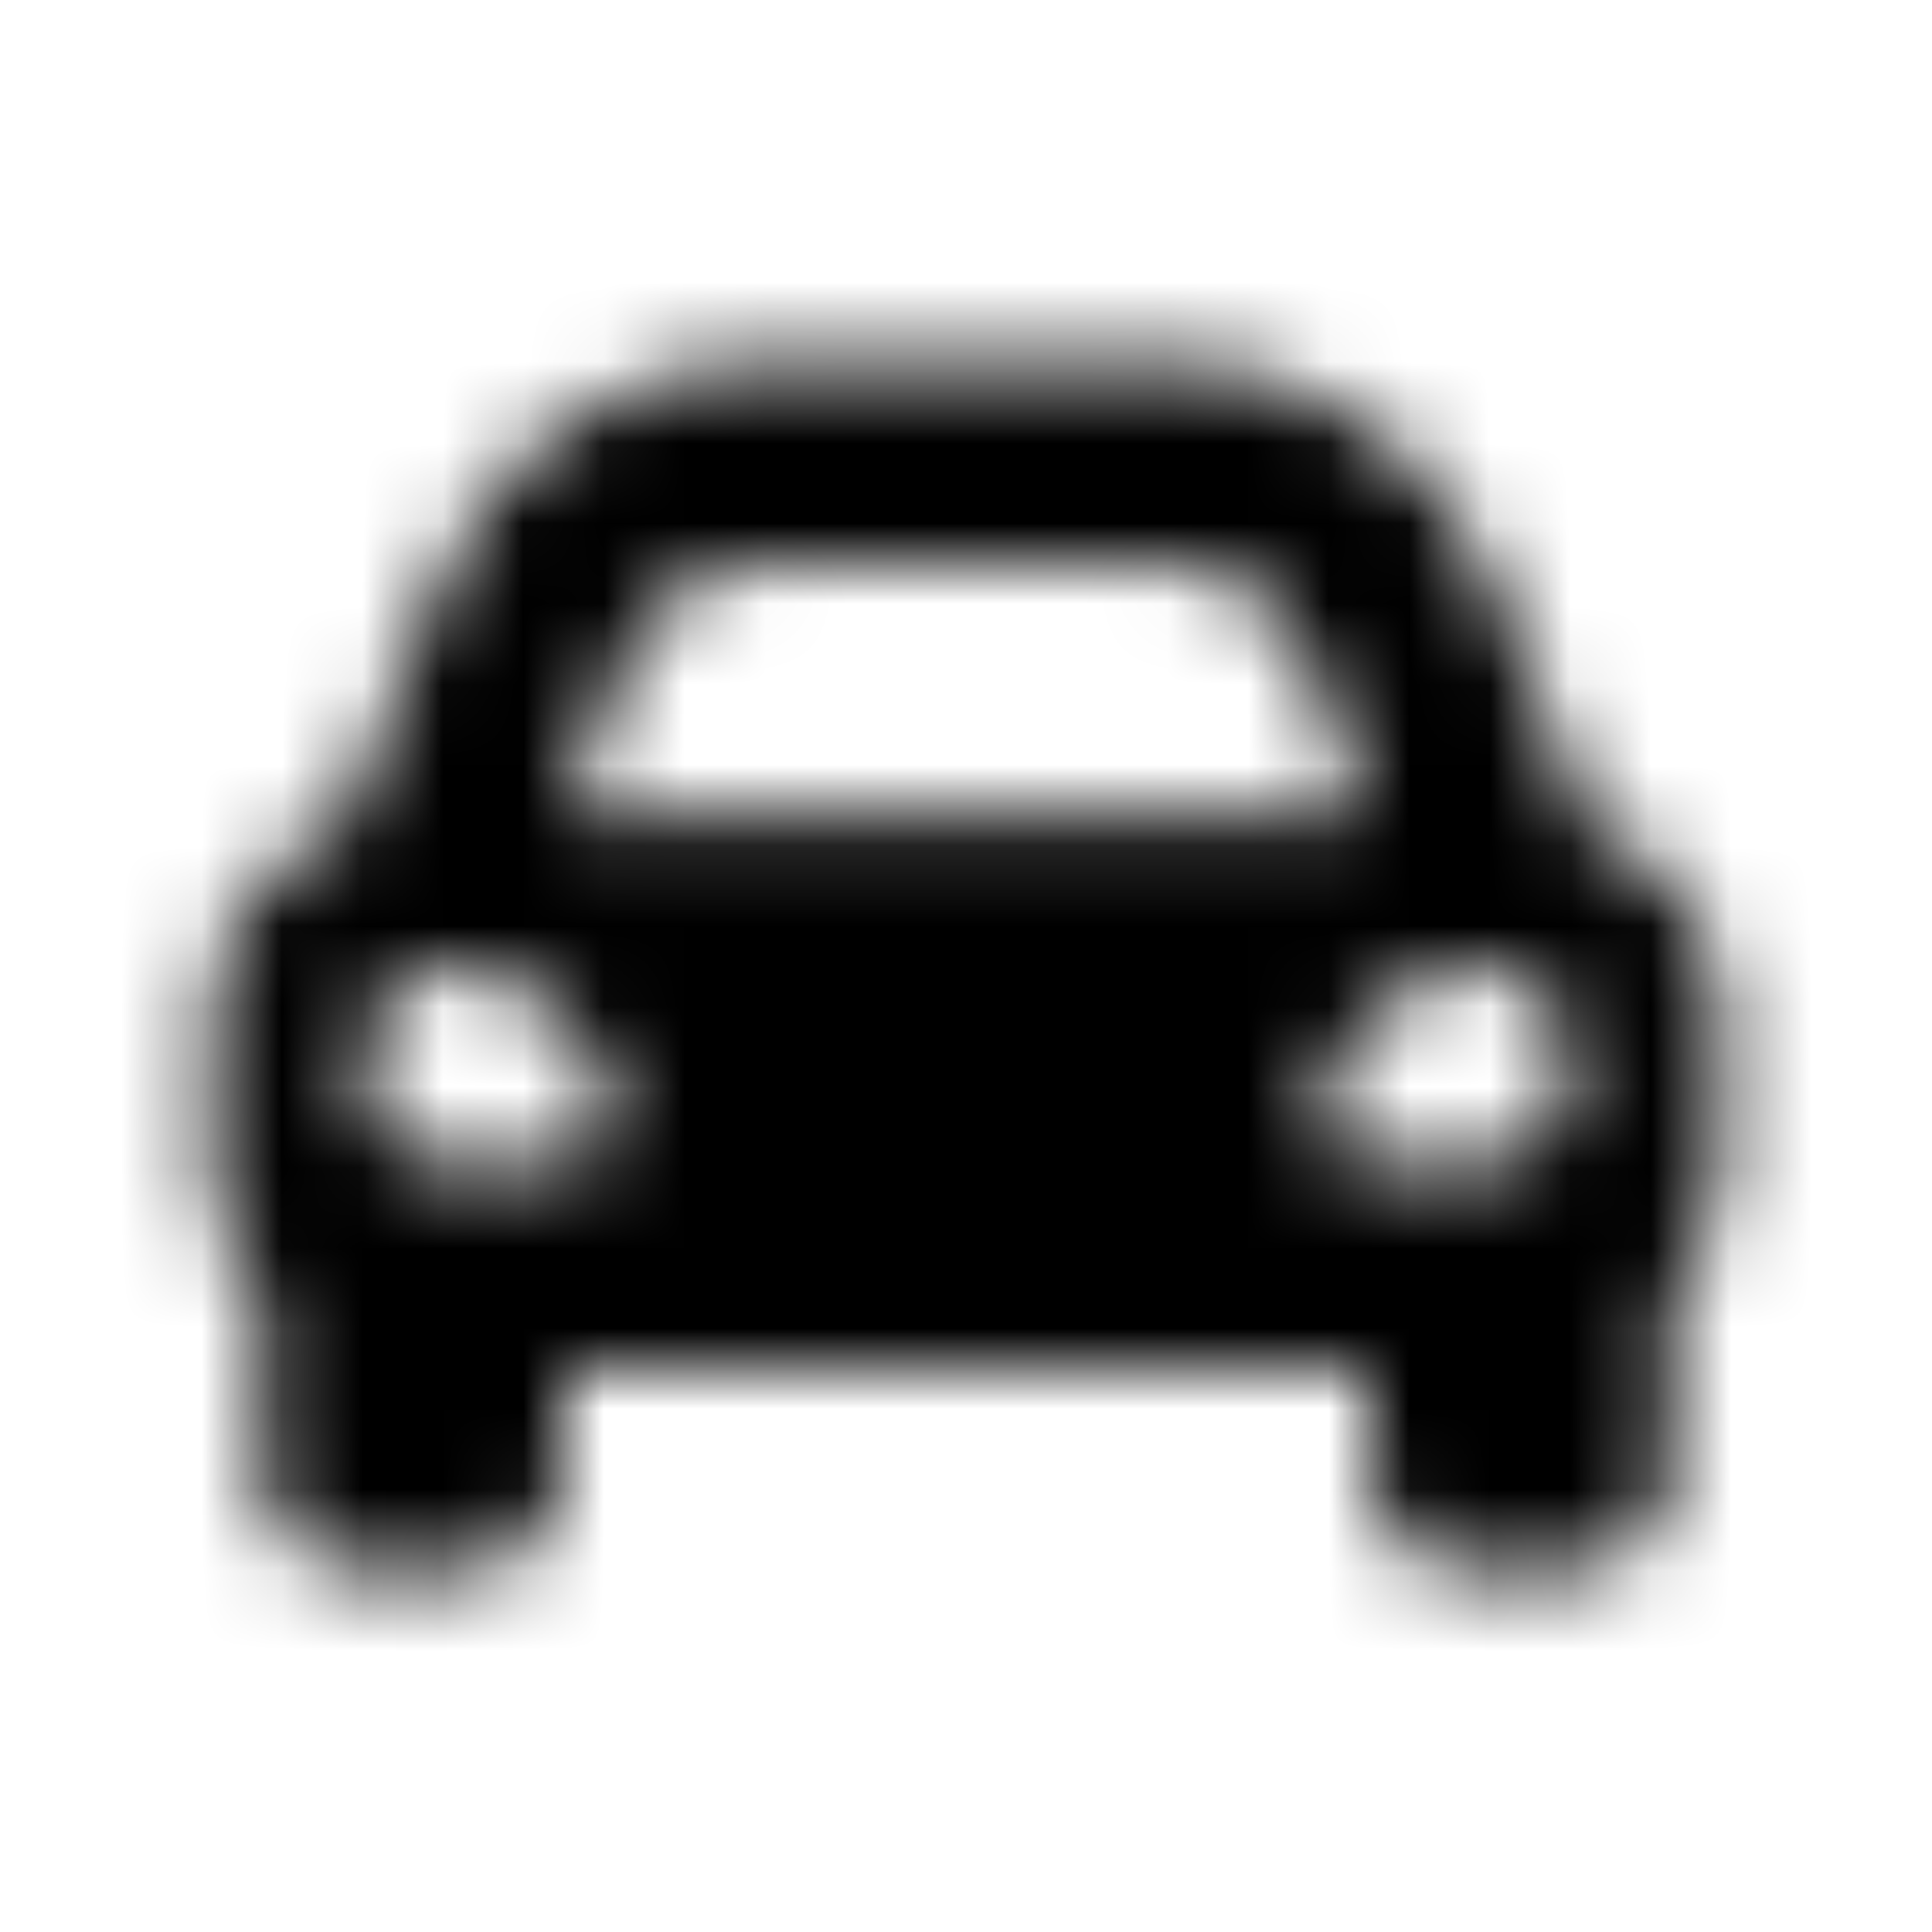 <?xml version="1.0" encoding="UTF-8"?>
<svg width="24px" height="24px" viewBox="0 0 24 24" version="1.1" xmlns="http://www.w3.org/2000/svg" xmlns:xlink="http://www.w3.org/1999/xlink">
    <!-- Generator: Sketch 52.5 (67469) - http://www.bohemiancoding.com/sketch -->
    <title>car-alt</title>
    <desc>Created with Sketch.</desc>
    <defs>
        <path d="M19.76,10.294 L19.321,9.196 L18.543,7.25 C17.874,5.579 16.28,4.5 14.48,4.5 L9.52,4.5 C7.72,4.5 6.126,5.579 5.457,7.25 L4.679,9.196 L4.24,10.294 C3.298,10.652 2.625,11.557 2.625,12.625 L2.625,14.5 C2.625,15.13 2.866,15.698 3.25,16.138 L3.25,18.25 C3.25,18.94 3.81,19.5 4.5,19.5 L5.75,19.5 C6.44,19.5 7,18.94 7,18.25 L7,17 L17,17 L17,18.25 C17,18.94 17.56,19.5 18.25,19.5 L19.5,19.5 C20.19,19.5 20.75,18.94 20.75,18.25 L20.75,16.138 C21.134,15.698 21.375,15.13 21.375,14.5 L21.375,12.625 C21.375,11.557 20.702,10.652 19.76,10.294 Z M7.779,8.179 C8.063,7.467 8.753,7 9.52,7 L14.48,7 C15.247,7 15.937,7.467 16.221,8.179 L17,10.125 L7,10.125 L7.779,8.179 Z M5.75,14.492 C5,14.492 4.5,13.994 4.5,13.246 C4.5,12.498 5,12 5.75,12 C6.5,12 7.625,13.121 7.625,13.869 C7.625,14.617 6.5,14.492 5.75,14.492 Z M18.25,14.492 C17.5,14.492 16.375,14.617 16.375,13.869 C16.375,13.121 17.5,12 18.25,12 C19,12 19.5,12.498 19.5,13.246 C19.5,13.994 19,14.492 18.25,14.492 Z" id="path-1"></path>
    </defs>
    <g id="car-alt" stroke="none" stroke-width="1" fill="none" fill-rule="evenodd">
        <mask id="mask-2" fill="white">
            <use xlink:href="#path-1"></use>
        </mask>
        <g fill-rule="nonzero"></g>
        <g id="🎨-color" mask="url(#mask-2)" fill="#000000">
            <rect id="🎨-Color" x="0" y="0" width="24" height="24"></rect>
        </g>
    </g>
</svg>
